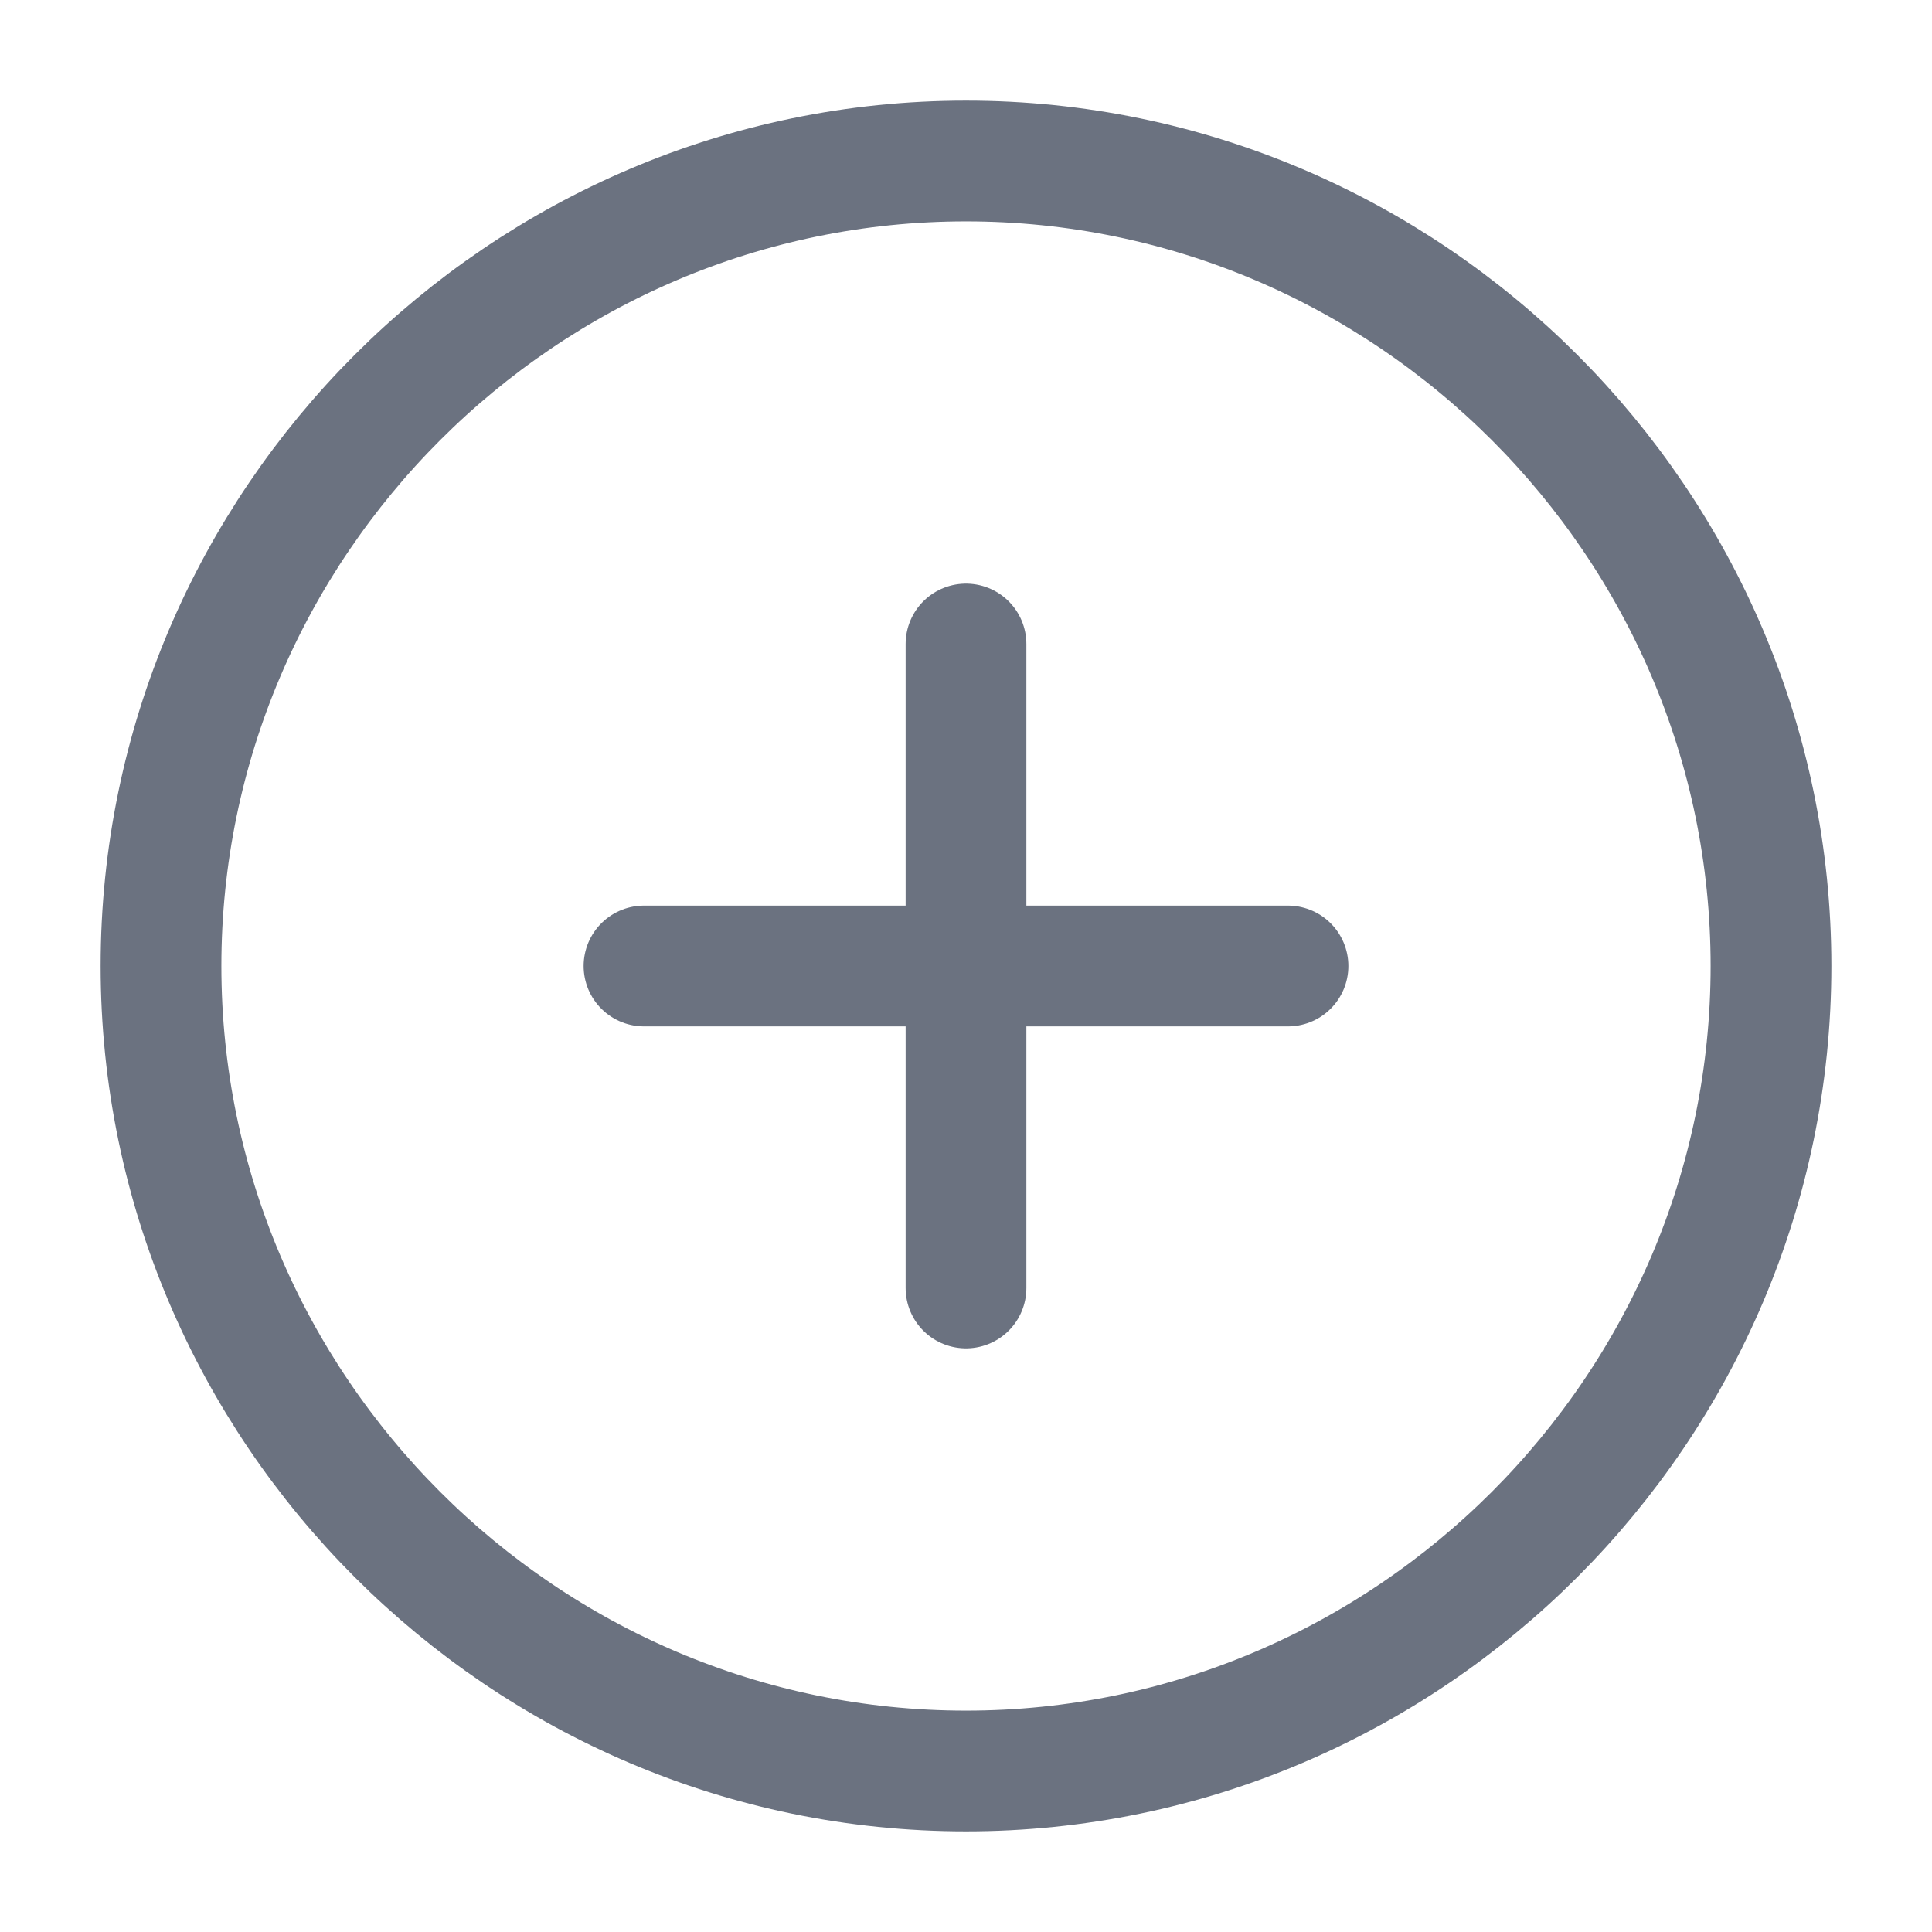 <svg width="24" height="24" viewBox="0 0 24 24" fill="none" xmlns="http://www.w3.org/2000/svg">
<path d="M12 22C17.5 22 22 17.5 22 12C22 6.5 17.5 2 12 2C6.5 2 2 6.5 2 12C2 17.5 6.5 22 12 22Z" stroke="#6B7280" stroke-width="1.5" stroke-linecap="round" stroke-linejoin="round"/>
<path d="M8 12H16" stroke="#6B7280" stroke-width="1.5" stroke-linecap="round" stroke-linejoin="round"/>
<path d="M12 16V8" stroke="#6B7280" stroke-width="1.5" stroke-linecap="round" stroke-linejoin="round"/>
</svg>
